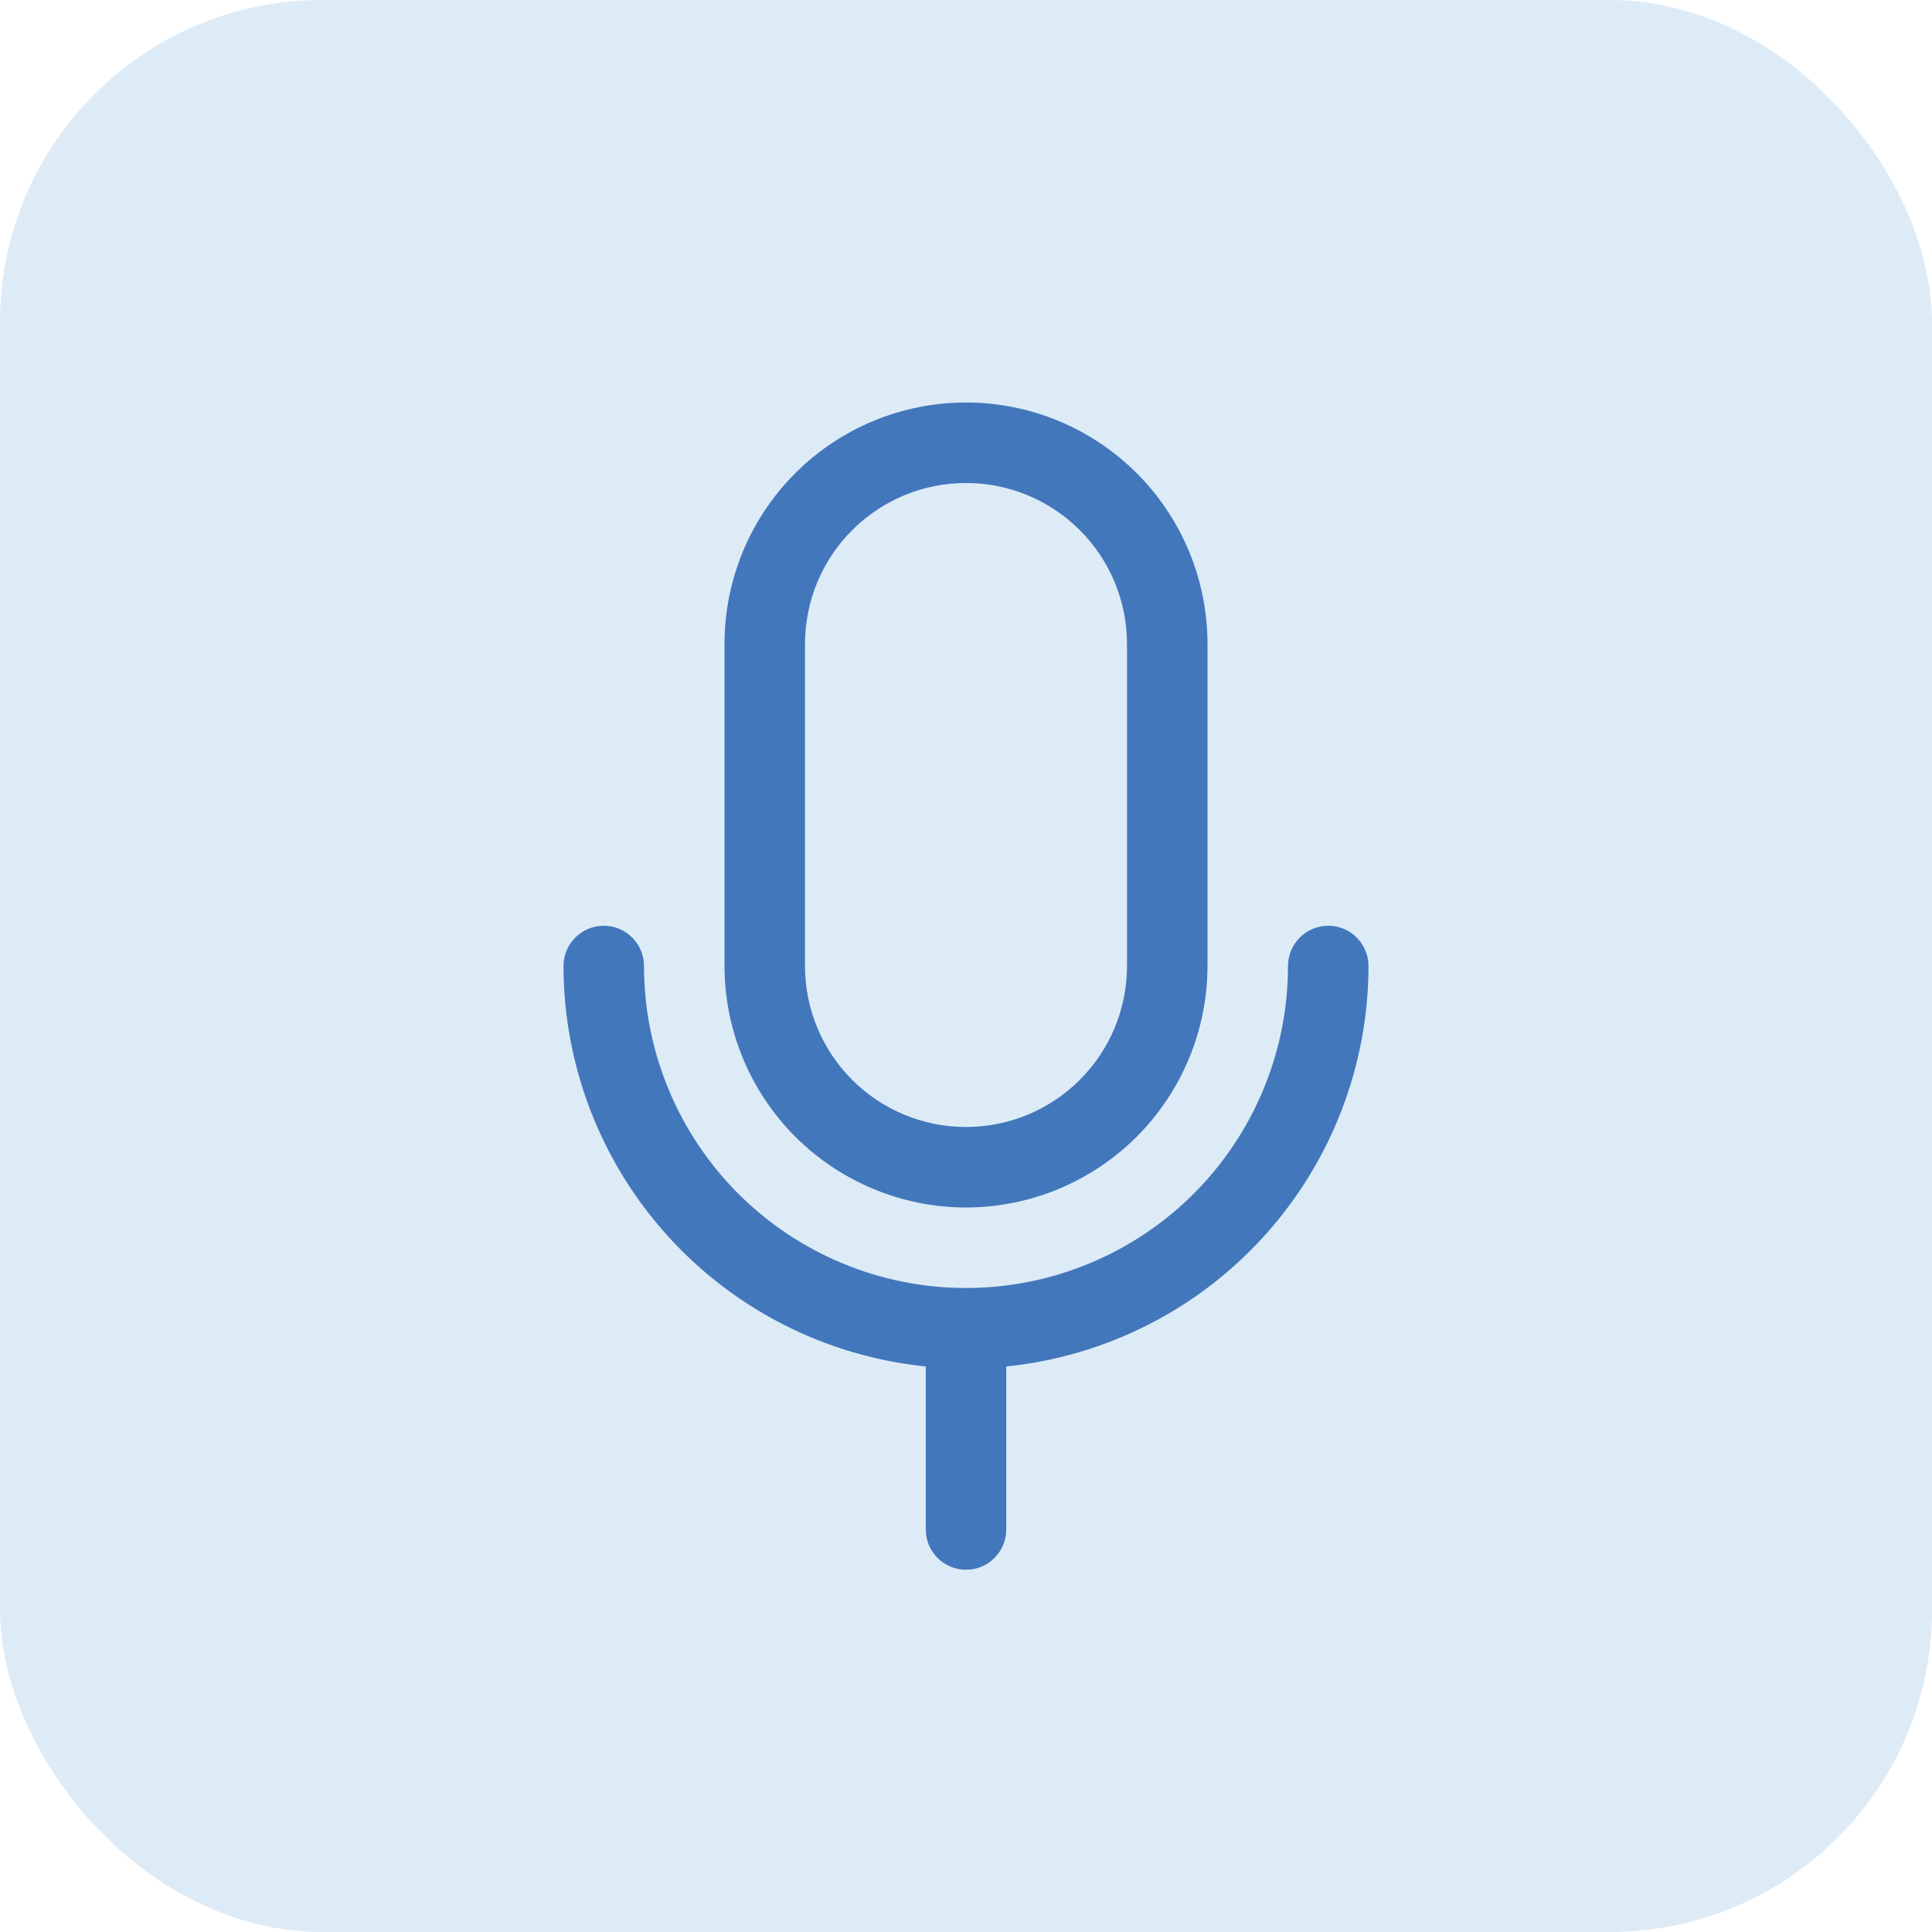 <svg width="36" height="36" viewBox="0 0 36 36" fill="none" xmlns="http://www.w3.org/2000/svg">
<g clip-path="url(#clip0_144_1614)">
<rect opacity="0.4" width="36" height="36" rx="6" fill="#AACDEC"/>
<path d="M18 22.5C19.193 22.499 20.337 22.024 21.181 21.181C22.024 20.337 22.499 19.193 22.5 18V12C22.5 10.806 22.026 9.662 21.182 8.818C20.338 7.974 19.194 7.5 18 7.5C16.806 7.5 15.662 7.974 14.818 8.818C13.974 9.662 13.5 10.806 13.5 12V18C13.501 19.193 13.976 20.337 14.819 21.181C15.663 22.024 16.807 22.499 18 22.5ZM15 12C15 11.204 15.316 10.441 15.879 9.879C16.441 9.316 17.204 9 18 9C18.796 9 19.559 9.316 20.121 9.879C20.684 10.441 21 11.204 21 12V18C21 18.796 20.684 19.559 20.121 20.121C19.559 20.684 18.796 21 18 21C17.204 21 16.441 20.684 15.879 20.121C15.316 19.559 15 18.796 15 18V12ZM18.75 25.462V28.5C18.75 28.699 18.671 28.89 18.53 29.03C18.39 29.171 18.199 29.25 18 29.25C17.801 29.25 17.61 29.171 17.47 29.03C17.329 28.89 17.25 28.699 17.25 28.5V25.462C15.401 25.274 13.687 24.407 12.441 23.029C11.194 21.65 10.502 19.859 10.5 18C10.5 17.801 10.579 17.61 10.72 17.47C10.86 17.329 11.051 17.25 11.25 17.25C11.449 17.25 11.64 17.329 11.78 17.47C11.921 17.61 12 17.801 12 18C12 19.591 12.632 21.117 13.757 22.243C14.883 23.368 16.409 24 18 24C19.591 24 21.117 23.368 22.243 22.243C23.368 21.117 24 19.591 24 18C24 17.801 24.079 17.61 24.22 17.47C24.36 17.329 24.551 17.25 24.75 17.25C24.949 17.25 25.14 17.329 25.28 17.47C25.421 17.61 25.5 17.801 25.5 18C25.498 19.859 24.806 21.65 23.559 23.029C22.313 24.407 20.599 25.274 18.75 25.462Z" fill="#4277BB"/>
</g>
<defs>
<clipPath id="clip0_144_1614">
<rect width="36" height="36" rx="6" fill="white"/>
</clipPath>
</defs>
</svg>
